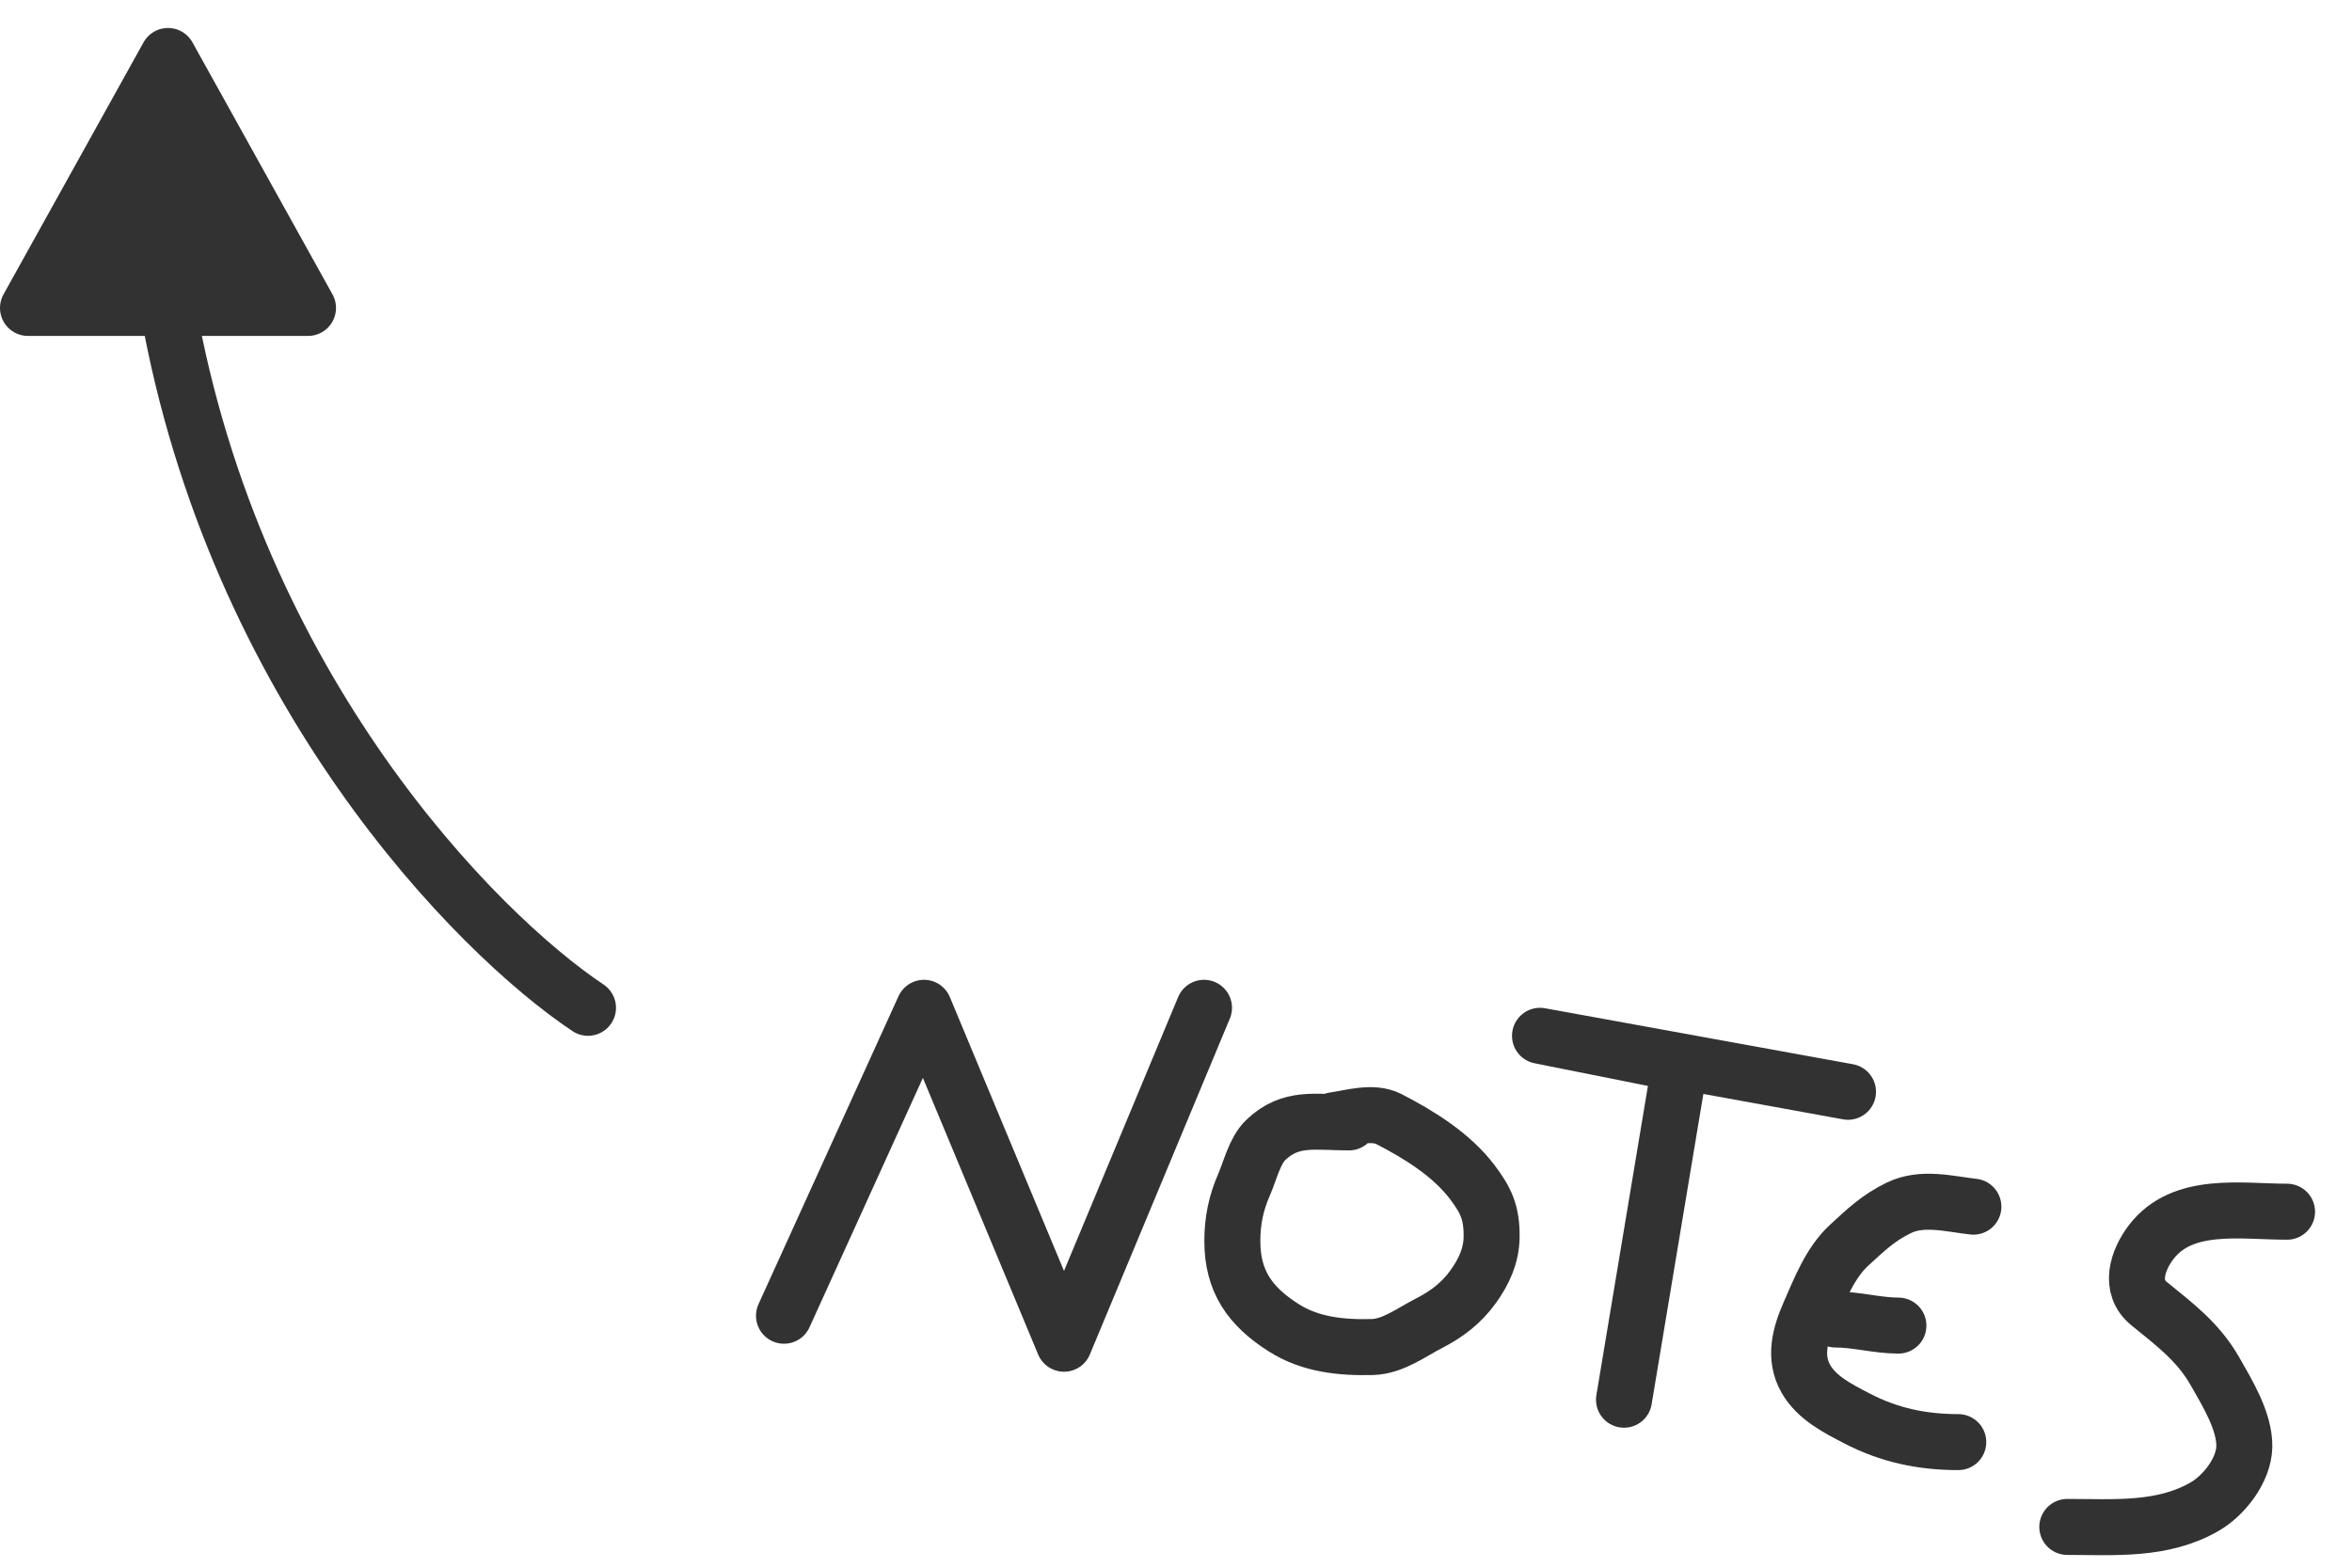 <svg width="42" height="28" viewBox="0 0 42 28" fill="none" xmlns="http://www.w3.org/2000/svg">
<path d="M3 5.5H0.5L3 1L5.5 5.5H3ZM3 5.5C4.2 12.3 8.5 16.667 10.5 18" stroke="#323232" stroke-linecap="round" stroke-linejoin="round"/>
<path d="M2.955 2.194C2.884 2.194 2.754 2.394 2.732 2.461C2.712 2.522 2.655 2.568 2.628 2.631C2.597 2.701 2.576 2.765 2.527 2.824C2.483 2.879 2.459 2.965 2.418 3.025C2.365 3.104 2.3 3.173 2.243 3.249C2.139 3.388 2.058 3.537 1.99 3.696C1.942 3.808 1.897 3.917 1.849 4.026C1.793 4.155 1.708 4.259 1.646 4.384C1.626 4.423 1.595 4.473 1.583 4.514C1.571 4.555 1.533 4.58 1.523 4.614C1.511 4.655 1.492 4.689 1.462 4.722C1.435 4.753 1.44 4.812 1.418 4.837C1.4 4.857 1.375 4.906 1.354 4.92C1.298 4.958 1.49 4.921 1.557 4.921C1.765 4.921 1.973 4.921 2.18 4.921C2.607 4.921 3.036 4.941 3.464 4.941C3.762 4.941 4.061 4.941 4.359 4.941C4.373 4.941 4.461 4.943 4.424 4.941C4.347 4.938 4.289 4.823 4.258 4.762C4.197 4.64 4.156 4.511 4.101 4.385C4.053 4.275 4.043 4.102 3.95 4.016C3.811 3.89 3.729 3.693 3.637 3.532C3.531 3.348 3.4 3.161 3.354 2.95C3.334 2.86 3.301 2.771 3.278 2.68C3.26 2.606 3.235 2.577 3.305 2.667C3.508 2.928 3.574 3.264 3.752 3.536C3.83 3.656 3.891 3.763 3.942 3.897C3.985 4.012 4.038 4.17 4.131 4.255C4.275 4.387 4.301 4.635 4.384 4.802C4.406 4.845 4.443 4.928 4.498 4.94C4.572 4.956 4.459 4.961 4.437 4.961C4.321 4.961 4.225 4.903 4.114 4.866C3.977 4.82 3.845 4.757 3.711 4.702C3.438 4.59 3.15 4.524 2.86 4.479C2.657 4.447 2.456 4.344 2.251 4.344C2.165 4.344 2.227 4.325 2.283 4.324C2.42 4.322 2.576 4.296 2.71 4.269C2.762 4.258 2.803 4.232 2.855 4.223C2.895 4.216 2.689 4.151 2.658 4.145C2.571 4.127 2.487 4.087 2.4 4.065C2.354 4.054 2.492 4.04 2.537 4.025C2.605 4.003 2.674 3.984 2.741 3.961C2.795 3.943 3.019 3.885 3.034 3.816C3.046 3.762 2.917 3.79 2.886 3.785C2.665 3.751 3.099 3.522 2.936 3.468" stroke="#323232" stroke-linecap="round"/>
<path d="M14 23.5L16.5 18L19 24L21.406 18.225L21.5 18" stroke="#323232" stroke-linecap="round" stroke-linejoin="round"/>
<path d="M24.089 20.047C23.488 20.047 23.047 19.936 22.604 20.36C22.405 20.55 22.324 20.91 22.216 21.157C22.072 21.485 22.006 21.807 22.006 22.165C22.006 22.884 22.32 23.33 22.919 23.712C23.398 24.018 23.952 24.073 24.505 24.059C24.872 24.05 25.201 23.797 25.517 23.635C25.84 23.469 26.096 23.274 26.308 22.979C26.501 22.71 26.632 22.427 26.636 22.092C26.64 21.665 26.54 21.442 26.288 21.11C25.92 20.624 25.337 20.262 24.801 19.987C24.512 19.839 24.119 19.966 23.819 20.008" stroke="#323232" stroke-linecap="round"/>
<path d="M29 25L30 19L27.5 18.5L33 19.5" stroke="#323232" stroke-linecap="round" stroke-linejoin="round"/>
<path d="M35.239 21.552C34.805 21.503 34.327 21.37 33.908 21.573C33.541 21.751 33.318 21.967 33.023 22.238C32.68 22.551 32.495 23.036 32.309 23.459C32.143 23.837 32.029 24.246 32.249 24.629C32.444 24.969 32.819 25.157 33.156 25.332C33.73 25.632 34.32 25.757 34.969 25.757" stroke="#323232" stroke-linecap="round"/>
<path d="M32.773 23.567C33.153 23.567 33.523 23.676 33.9 23.676" stroke="#323232" stroke-linecap="round"/>
<path d="M40.84 21.642C40.02 21.642 38.975 21.45 38.413 22.186C38.166 22.512 38.011 22.987 38.377 23.284C38.835 23.657 39.252 23.966 39.552 24.491C39.769 24.872 40.088 25.389 40.077 25.843C40.066 26.26 39.716 26.709 39.37 26.909C38.613 27.346 37.758 27.272 36.916 27.272" stroke="#323232" stroke-linecap="round"/>
</svg>
